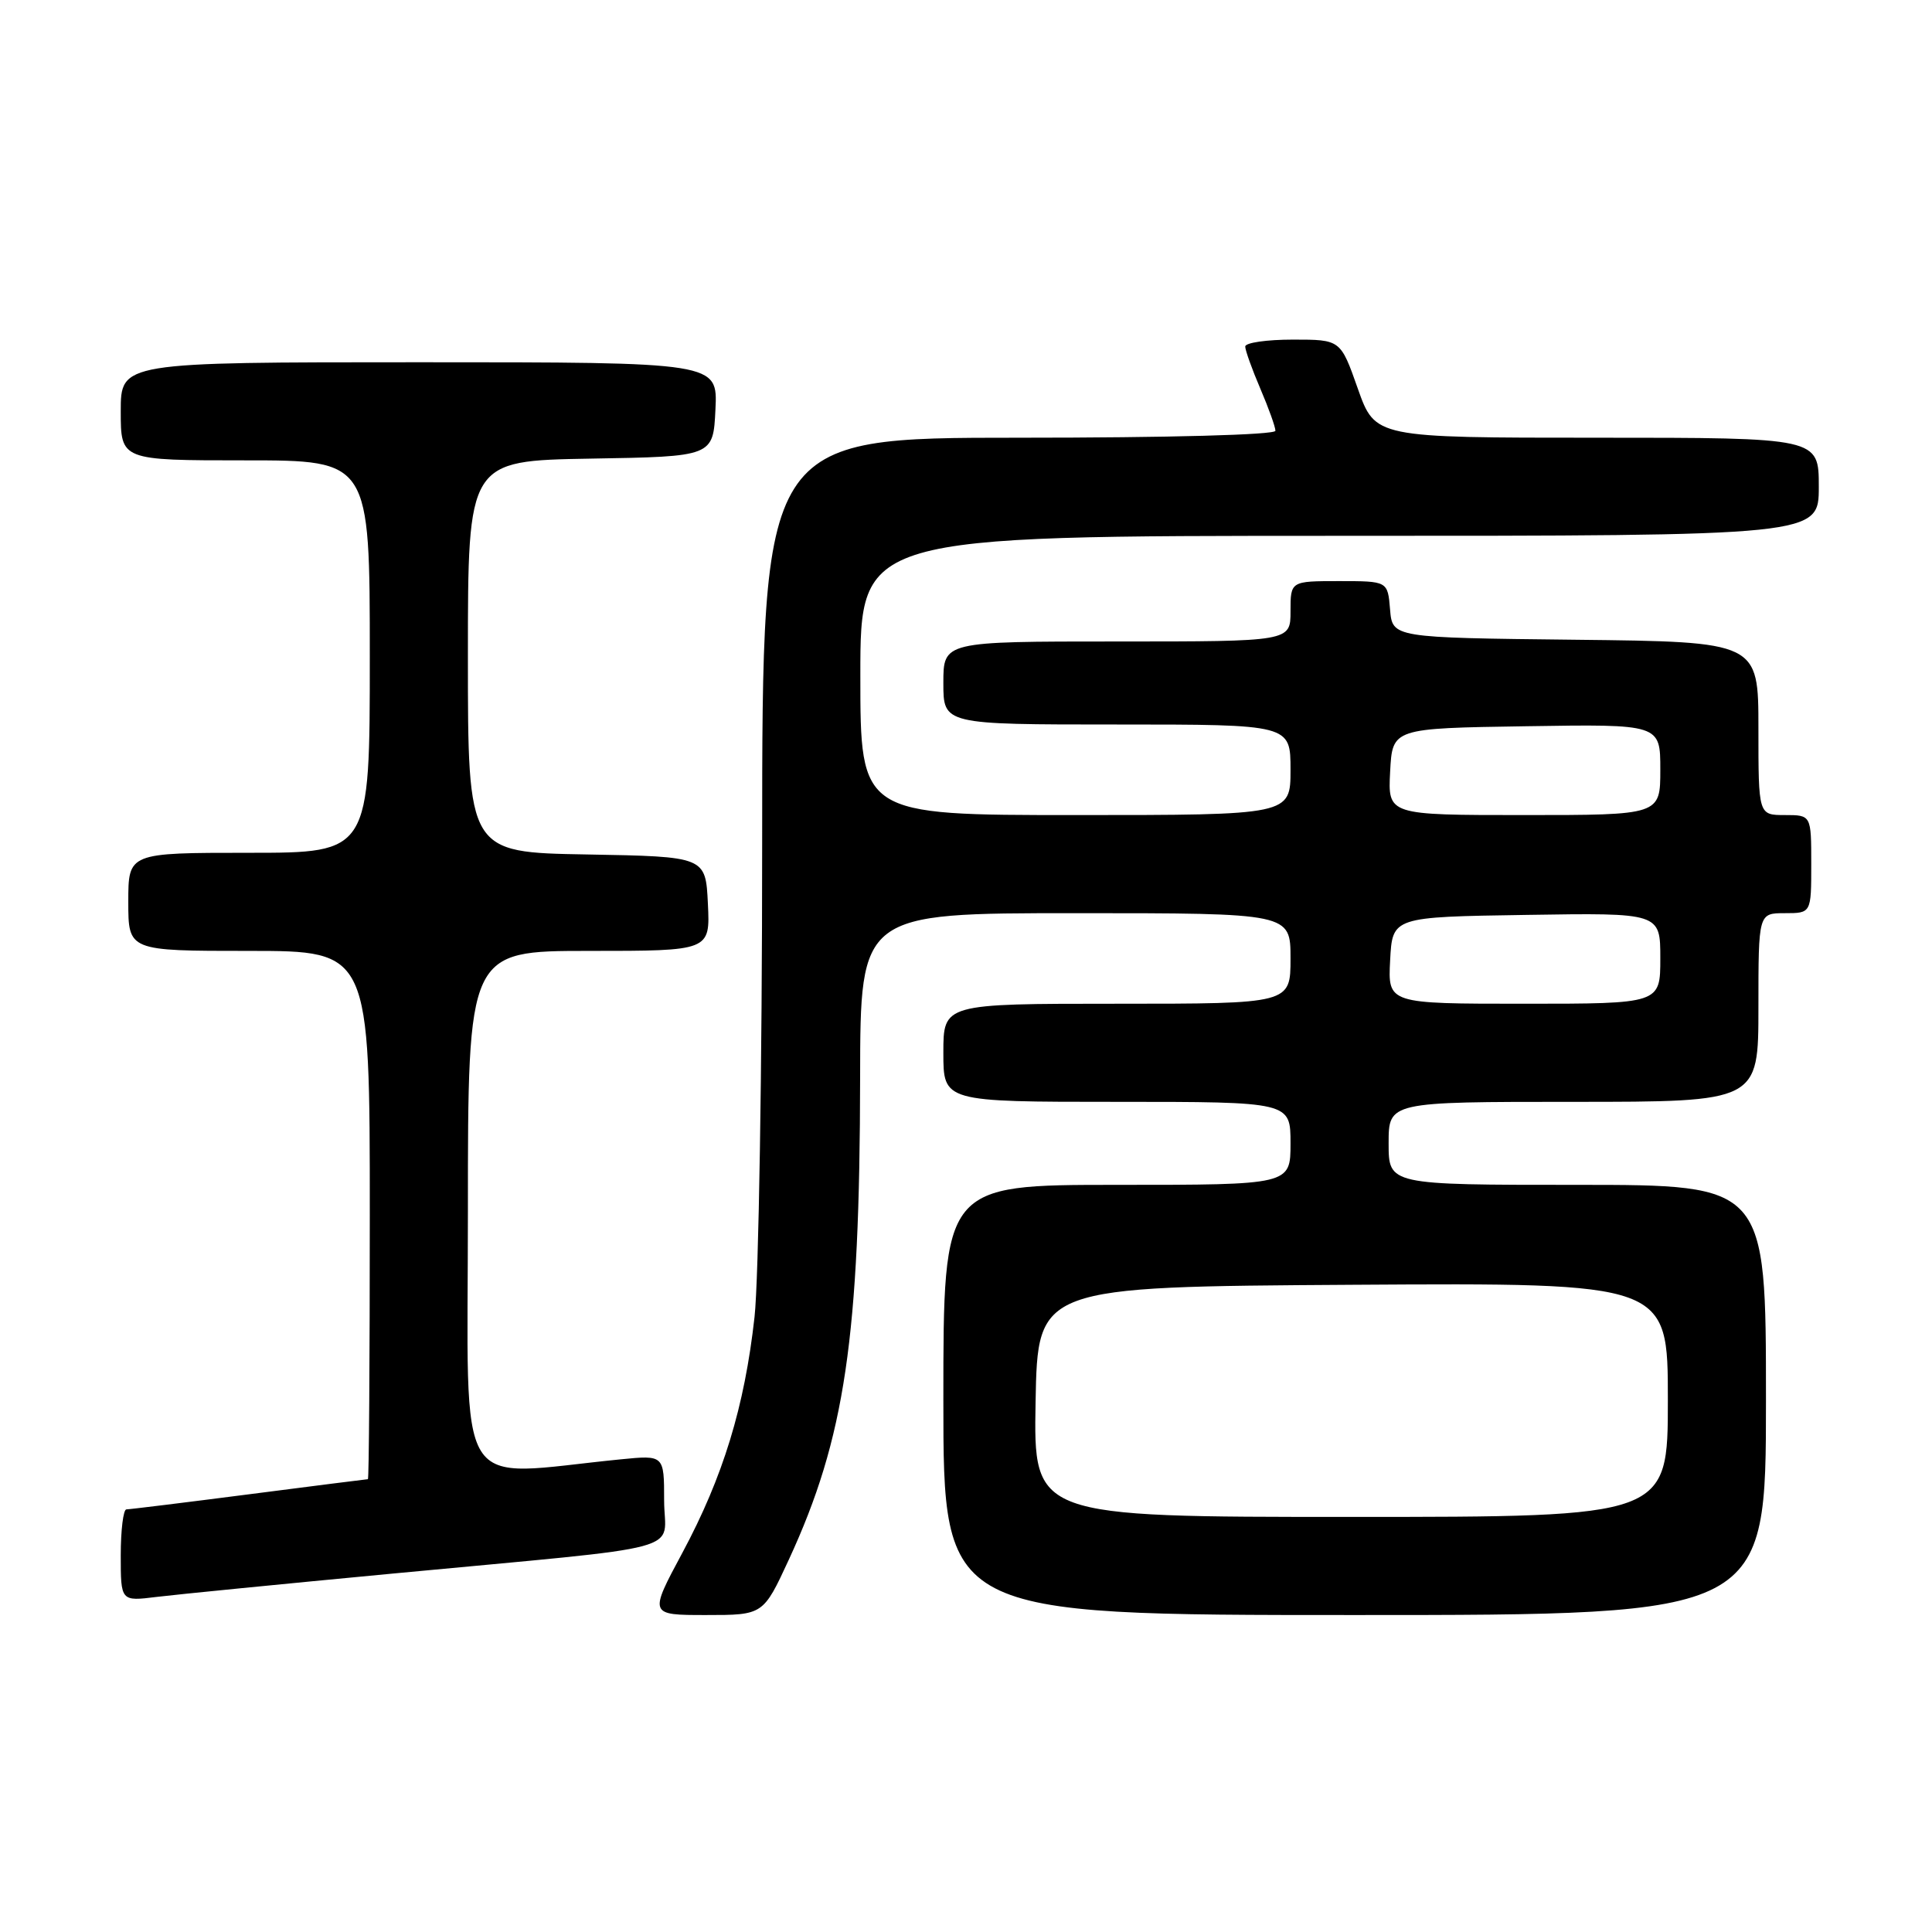 <?xml version="1.0" encoding="UTF-8" standalone="no"?>
<!DOCTYPE svg PUBLIC "-//W3C//DTD SVG 1.1//EN" "http://www.w3.org/Graphics/SVG/1.1/DTD/svg11.dtd" >
<svg xmlns="http://www.w3.org/2000/svg" xmlns:xlink="http://www.w3.org/1999/xlink" version="1.1" viewBox="0 0 256 256">
 <g >
 <path fill="currentColor"
d=" M 104.53 206.65 C 111.97 190.54 113.93 177.26 113.97 142.75 C 114.00 121.00 114.00 121.00 142.50 121.00 C 171.00 121.00 171.00 121.00 171.00 127.00 C 171.00 133.00 171.00 133.00 148.00 133.00 C 125.00 133.00 125.00 133.00 125.00 139.50 C 125.00 146.00 125.00 146.00 148.00 146.00 C 171.00 146.00 171.00 146.00 171.00 151.50 C 171.00 157.00 171.00 157.00 148.00 157.00 C 125.00 157.00 125.00 157.00 125.00 185.50 C 125.00 214.00 125.00 214.00 179.50 214.00 C 234.00 214.00 234.00 214.00 234.00 185.50 C 234.00 157.00 234.00 157.00 209.00 157.00 C 184.00 157.00 184.00 157.00 184.00 151.50 C 184.00 146.00 184.00 146.00 208.50 146.00 C 233.00 146.00 233.00 146.00 233.00 133.50 C 233.00 121.00 233.00 121.00 236.50 121.00 C 240.00 121.00 240.00 121.00 240.00 114.50 C 240.00 108.00 240.00 108.00 236.50 108.00 C 233.00 108.00 233.00 108.00 233.00 96.52 C 233.00 85.04 233.00 85.04 208.75 84.77 C 184.50 84.50 184.50 84.50 184.19 80.75 C 183.88 77.00 183.88 77.00 177.44 77.00 C 171.00 77.00 171.00 77.00 171.00 81.00 C 171.00 85.00 171.00 85.00 148.00 85.00 C 125.00 85.00 125.00 85.00 125.00 90.50 C 125.00 96.00 125.00 96.00 148.00 96.00 C 171.00 96.00 171.00 96.00 171.00 102.00 C 171.00 108.00 171.00 108.00 142.50 108.00 C 114.00 108.00 114.00 108.00 114.00 89.50 C 114.00 71.00 114.00 71.00 177.50 71.00 C 241.00 71.00 241.00 71.00 241.00 64.50 C 241.00 58.00 241.00 58.00 211.61 58.00 C 182.22 58.00 182.22 58.00 179.92 51.50 C 177.63 45.00 177.63 45.00 171.32 45.00 C 167.84 45.00 165.00 45.41 165.00 45.92 C 165.00 46.42 165.90 48.93 167.00 51.50 C 168.10 54.07 169.00 56.58 169.00 57.08 C 169.00 57.62 154.95 58.00 135.00 58.00 C 101.00 58.00 101.00 58.00 100.99 111.75 C 100.99 141.31 100.53 169.55 99.98 174.50 C 98.66 186.40 95.81 195.70 90.42 205.75 C 85.99 214.00 85.99 214.00 93.56 214.00 C 101.13 214.00 101.13 214.00 104.53 206.65 Z  M 52.00 208.51 C 92.34 204.69 88.00 205.86 88.00 198.81 C 88.00 192.80 88.00 192.80 82.25 193.37 C 59.84 195.59 62.00 199.08 62.00 160.60 C 62.00 126.00 62.00 126.00 78.05 126.00 C 94.10 126.00 94.10 126.00 93.80 119.75 C 93.50 113.50 93.50 113.50 77.75 113.22 C 62.00 112.95 62.00 112.95 62.00 87.00 C 62.00 61.05 62.00 61.05 78.25 60.77 C 94.50 60.50 94.50 60.50 94.80 54.25 C 95.10 48.00 95.10 48.00 55.55 48.00 C 16.00 48.00 16.00 48.00 16.00 54.50 C 16.00 61.00 16.00 61.00 32.50 61.00 C 49.00 61.00 49.00 61.00 49.00 87.00 C 49.00 113.00 49.00 113.00 33.00 113.00 C 17.00 113.00 17.00 113.00 17.00 119.50 C 17.00 126.00 17.00 126.00 33.00 126.00 C 49.00 126.00 49.00 126.00 49.00 161.00 C 49.00 180.25 48.89 196.00 48.75 196.00 C 48.61 196.00 41.53 196.90 33.00 198.00 C 24.47 199.10 17.16 200.00 16.75 200.00 C 16.34 200.00 16.00 202.74 16.00 206.09 C 16.00 212.19 16.00 212.19 20.75 211.60 C 23.36 211.28 37.42 209.89 52.00 208.51 Z  M 137.22 185.75 C 137.50 170.50 137.50 170.50 179.25 170.24 C 221.00 169.98 221.00 169.98 221.00 185.49 C 221.00 201.00 221.00 201.00 178.97 201.00 C 136.95 201.00 136.95 201.00 137.22 185.75 Z  M 184.20 127.25 C 184.50 121.50 184.50 121.50 202.25 121.23 C 220.00 120.95 220.00 120.95 220.00 126.98 C 220.00 133.00 220.00 133.00 201.95 133.00 C 183.90 133.00 183.90 133.00 184.20 127.25 Z  M 184.20 102.25 C 184.50 96.50 184.50 96.50 202.25 96.23 C 220.00 95.95 220.00 95.95 220.00 101.98 C 220.00 108.00 220.00 108.00 201.95 108.00 C 183.90 108.00 183.90 108.00 184.20 102.25 Z "/>
</g>
</svg>